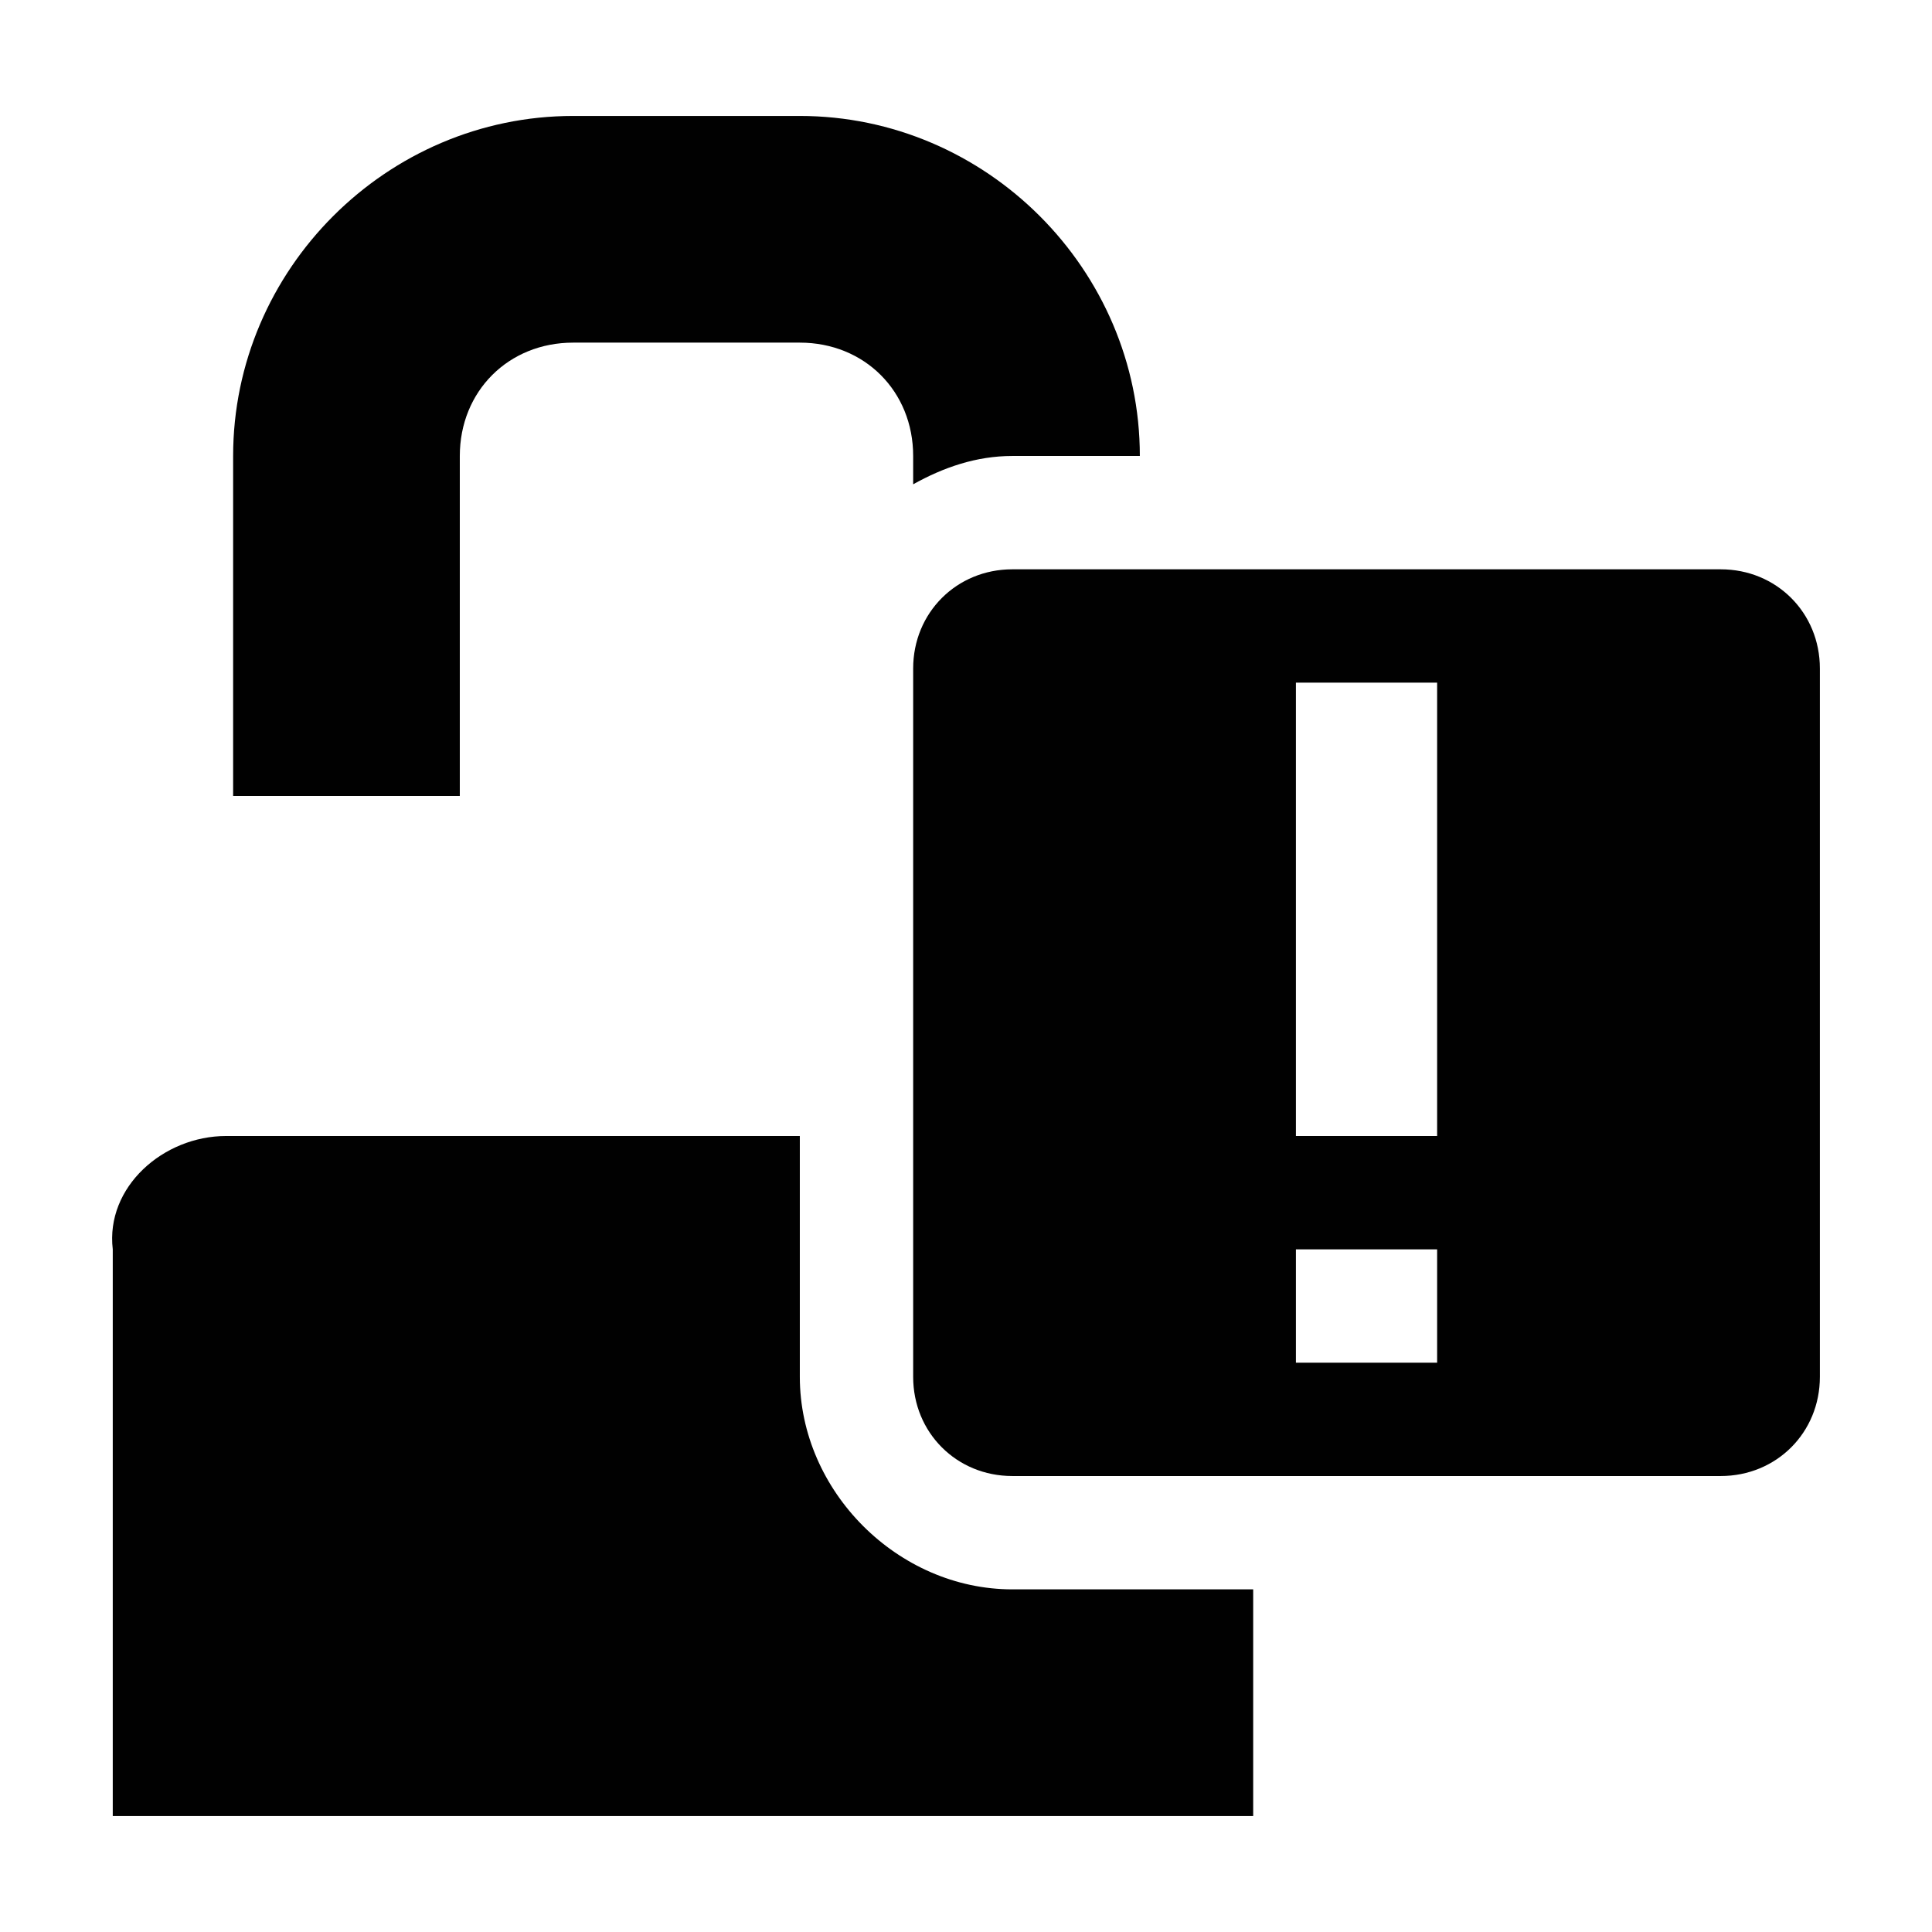 <?xml version="1.0" encoding="UTF-8"?>
<!DOCTYPE svg PUBLIC "-//W3C//DTD SVG 1.1//EN" "http://www.w3.org/Graphics/SVG/1.1/DTD/svg11.dtd">

<svg
   xmlns="http://www.w3.org/2000/svg"
   version="1.1"
   width="22.16"
   height="22.16"
   id="svg7384">
  <title
     id="title9167">Gnome Symbolic Icon Theme</title>
  <g
     transform="translate(-101,-390.84)"
     id="layer9"
     style="display:inline">
    <g
       transform="translate(81,121)"
       id="g4053-3-8"
       style="fill:#bebebe;fill-opacity:1" />
    <g
       transform="matrix(1.3,0,0,1.3,-30.226,-123.93)"
       id="g4347">
      <path
         d="m 106,397 c -1.645,0 -3,1.355 -3,3 l 0,3 2,0 0,-3 c 0,-0.571 0.429,-1 1,-1 l 2,0 c 0.571,0 1,0.429 1,1 l 0,0.25 c 0.267,-0.149 0.557,-0.25 0.875,-0.25 l 1.125,0 c 0,-1.645 -1.355,-3 -3,-3 z m -3.062,9 c -0.554,0 -1.065,0.45 -1,1 l 0,0.531 0,4.469 10.062,0 0,-2 -2.125,0 c -1.01,0 -1.875,-0.865 -1.875,-1.875 l 0,-2.125 z"
         id="rect4063-6-6"
         style="color:#bebebe;fill:#010101;fill-opacity:1;fill-rule:nonzero;stroke:none;stroke-width:2;marker:none;visibility:visible;display:inline;overflow:visible" />
      <path
         d="m 109.875,401 c -0.492,0 -0.875,0.383 -0.875,0.875 l 0,6.25 c 0,0.492 0.383,0.875 0.875,0.875 l 6.25,0 c 0.492,0 0.875,-0.383 0.875,-0.875 l 0,-6.25 C 117,401.383 116.617,401 116.125,401 z m 2.502,1 1.246,0 0,4 -1.246,0 z m 0,5 1.246,0 0,1 -1.246,0 z"
         id="path10898-3-1"
         style="color:#bebebe;fill:#010101;fill-opacity:1;fill-rule:nonzero;stroke:none;stroke-width:2;marker:none;visibility:visible;display:inline;overflow:visible" />
    </g>
  </g>
  <g
     transform="translate(-101,-390.84)"
     id="layer10" />
  <g
     transform="translate(-101,-390.84)"
     id="layer11" />
  <g
     transform="translate(-101,-390.84)"
     id="layer12" />
  <g
     transform="translate(-101,-390.84)"
     id="layer13" />
  <g
     transform="translate(-101,-390.84)"
     id="layer14" />
  <g
     transform="translate(-101,-390.84)"
     id="layer15"
     style="display:inline" />
  <g
     transform="translate(-101,-390.84)"
     id="g4953"
     style="display:inline" />
</svg>
